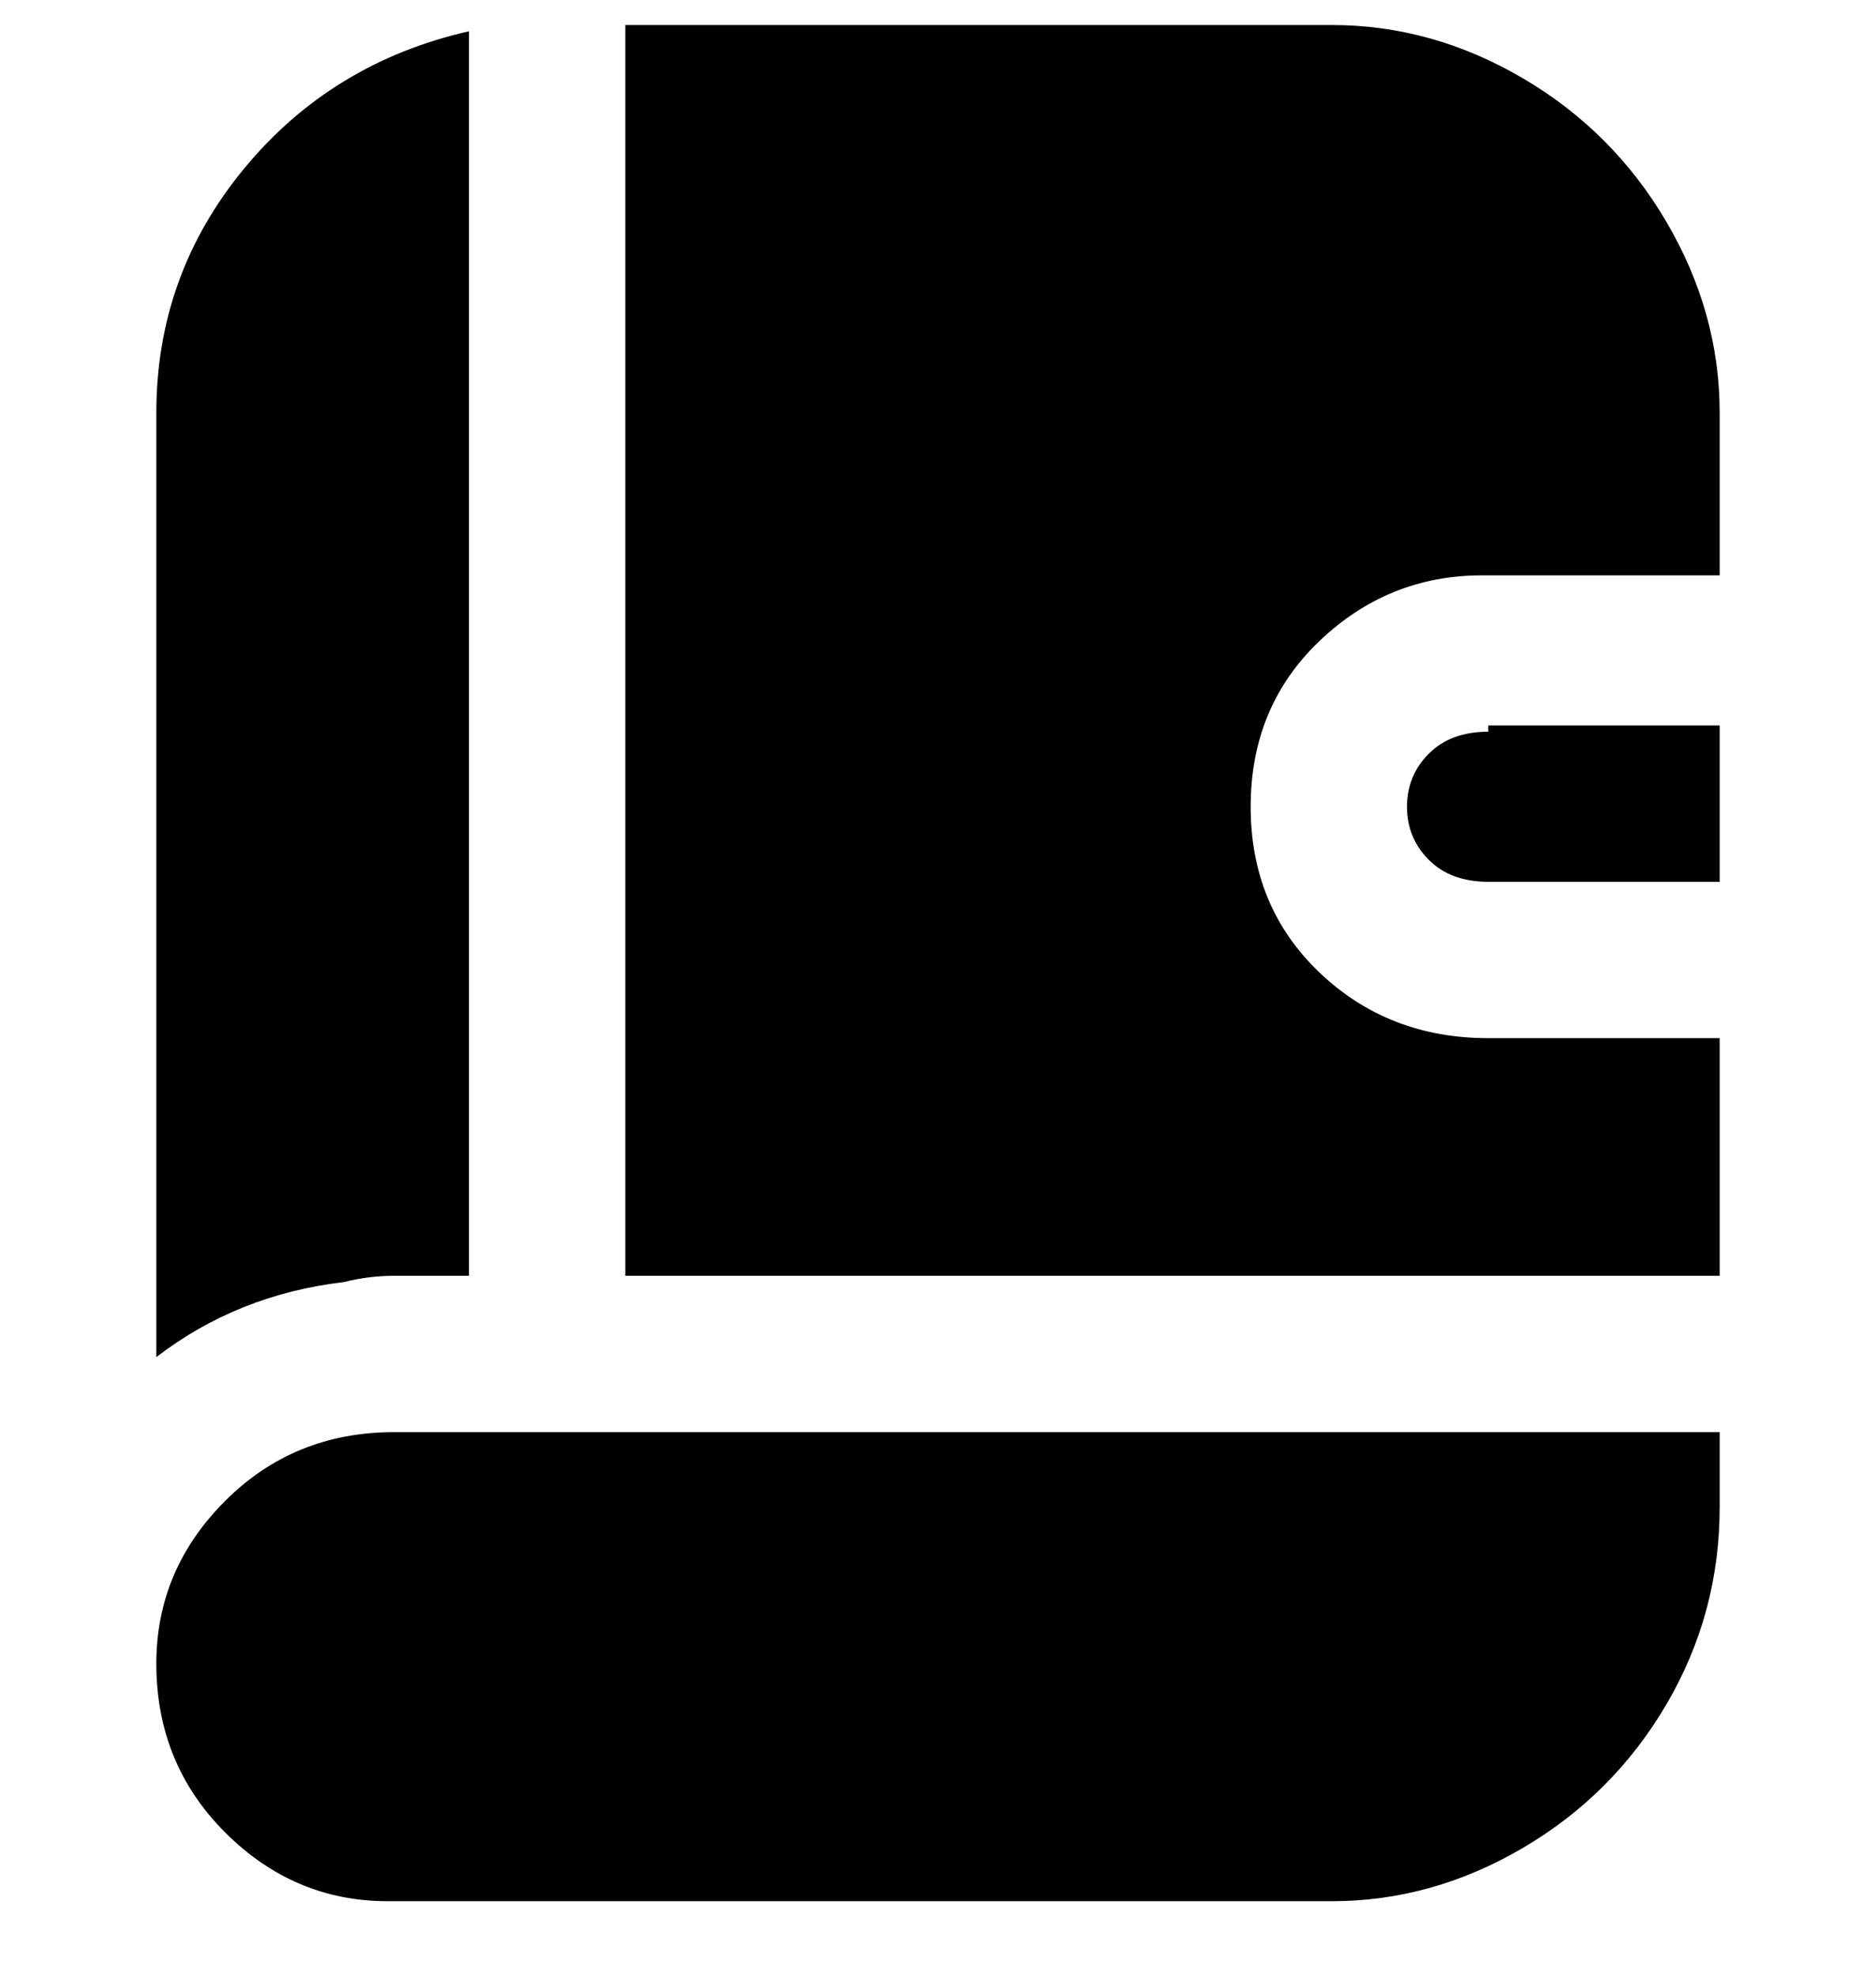 <svg viewBox="0 0 300 316" xmlns="http://www.w3.org/2000/svg"><path d="M238 116h37v25h-37q-6 0-9.5-3.5T225 129q0-5 3.5-8.5t9.5-3.5v-1zM63 204h12V5q-22 5-36 22T25 66v151q13-10 30-12 4-1 8-1zm-38 62q0 16 11 27t26 11h151q16 0 30.5-8.5t23-23Q275 258 275 241v-12H63q-16 0-27 11t-11 26zm213-100q-16 0-27-10.5T200 129q0-16 11-26.5T237 92h38V66q0-16-8.5-30.5t-23-23Q229 4 213 4H100v200h175v-38h-37z"/></svg>